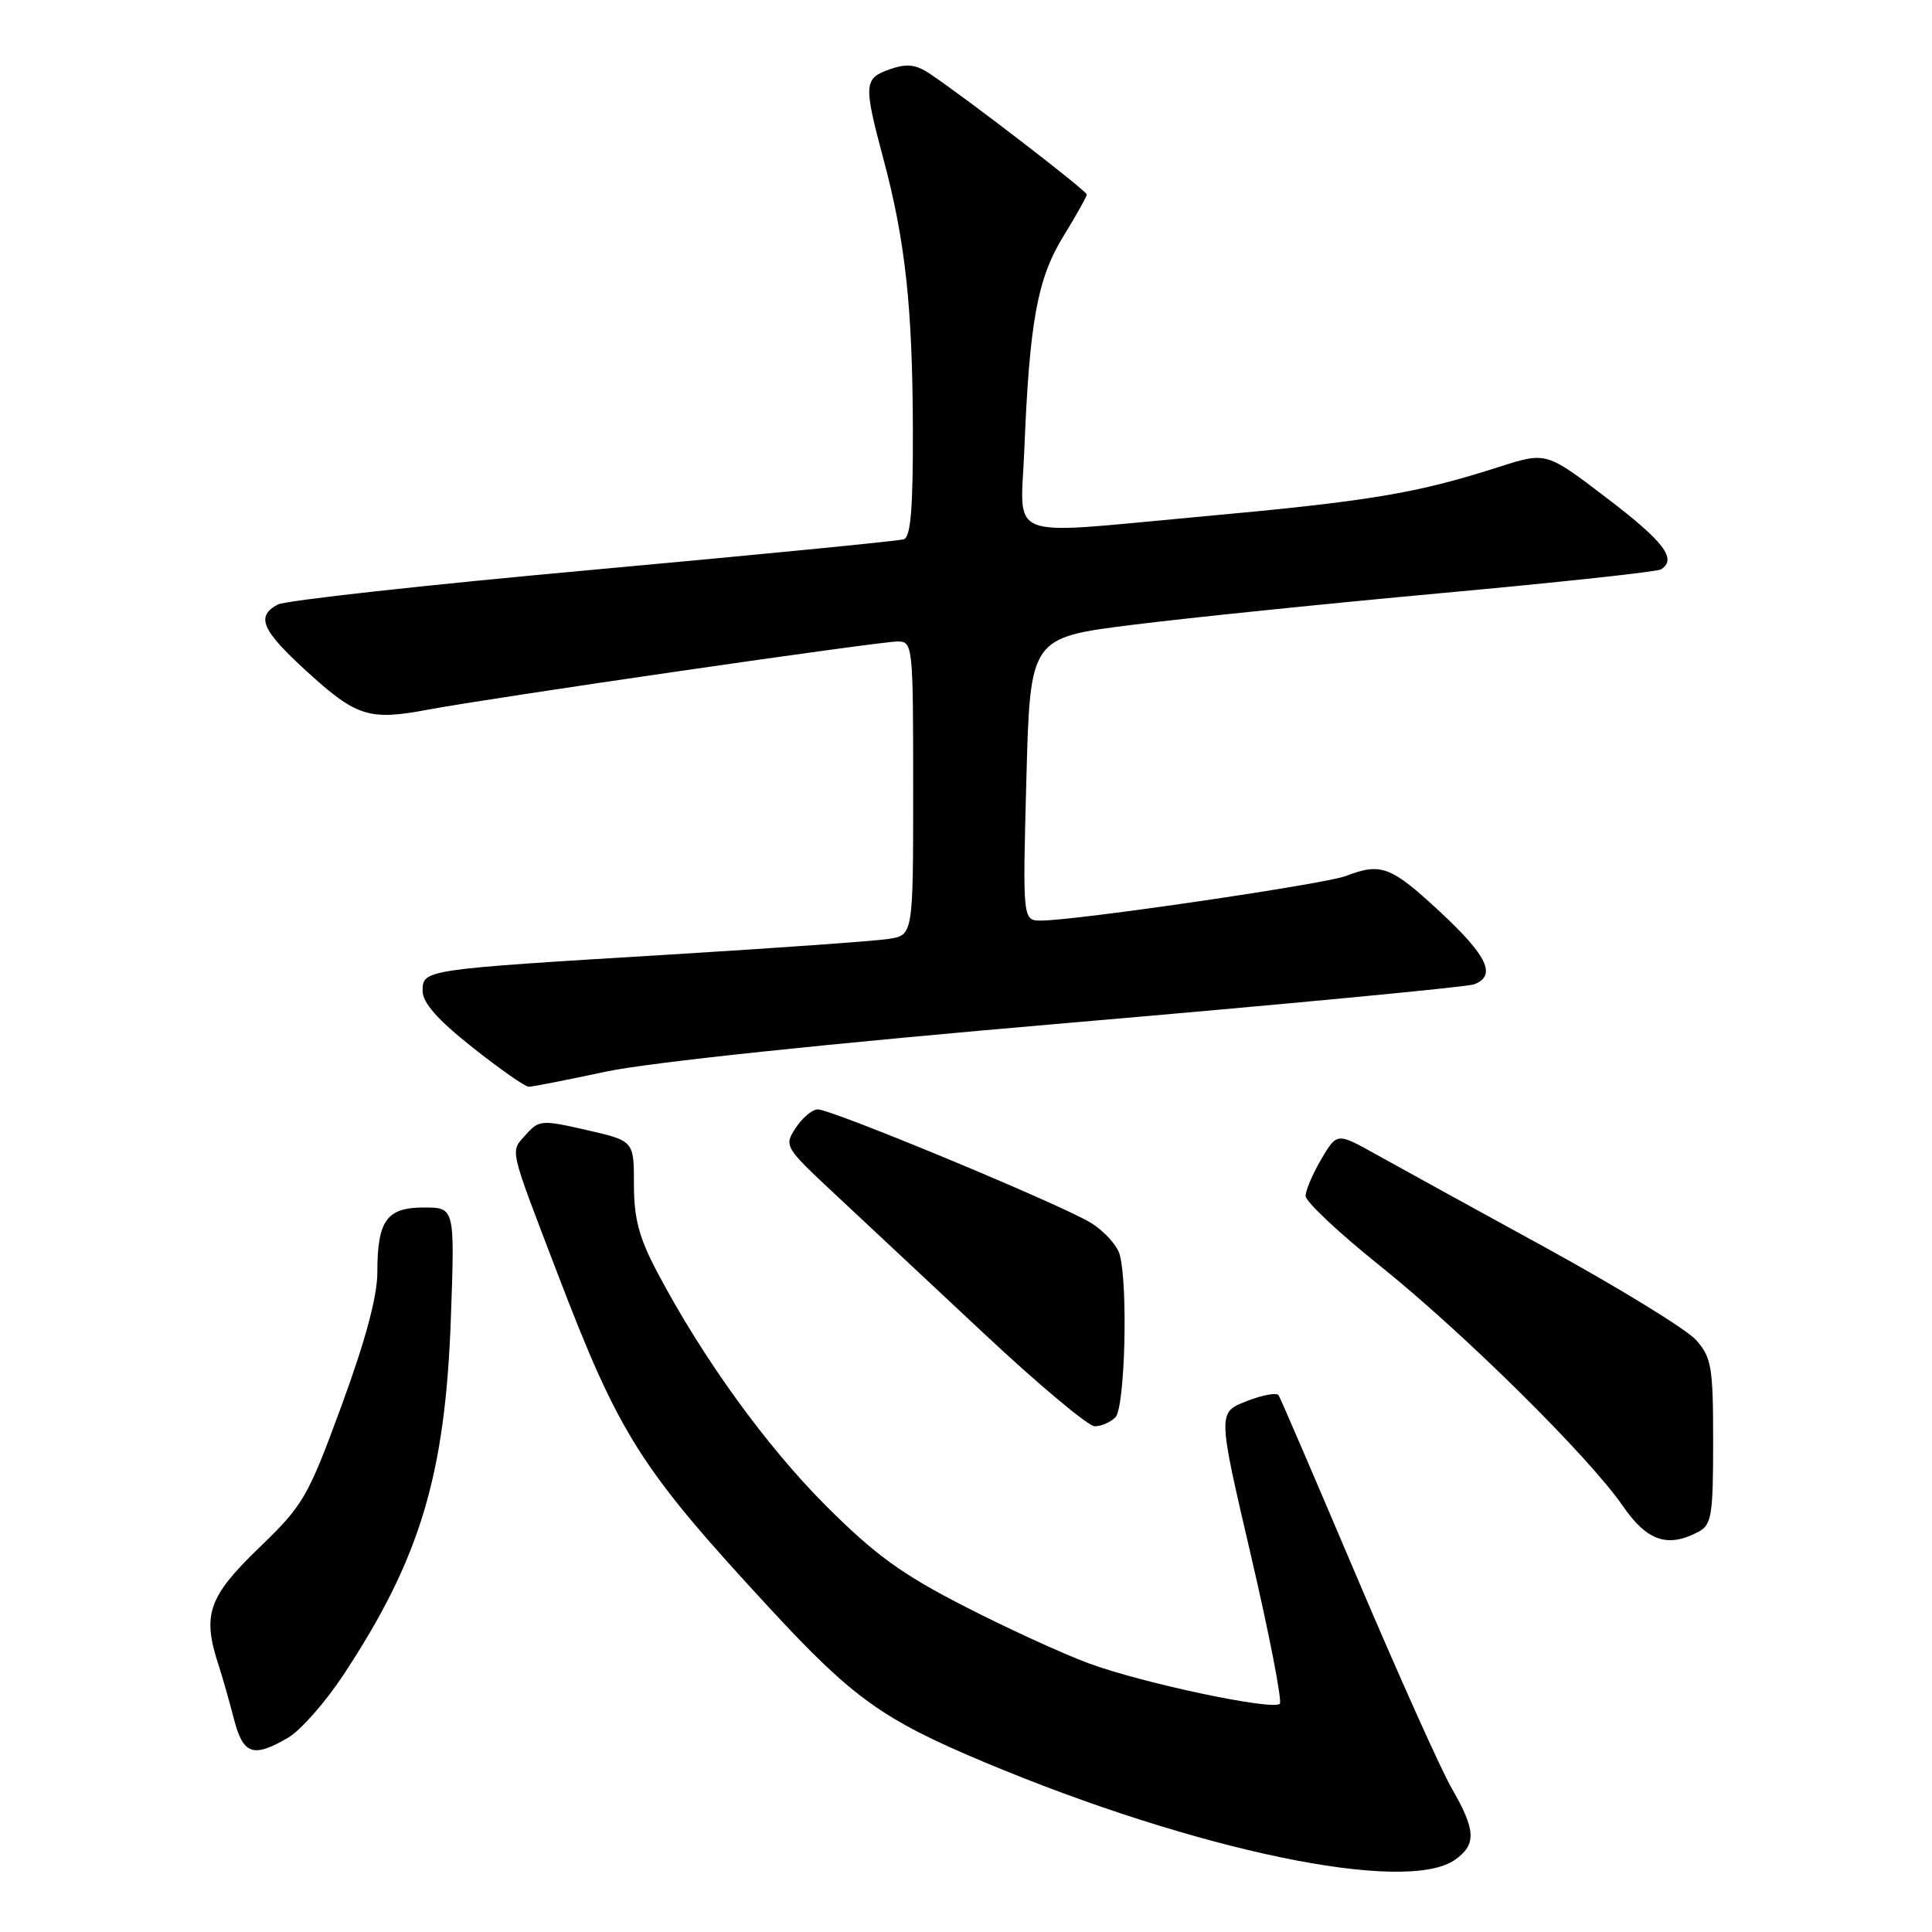 <?xml version="1.0" encoding="UTF-8" standalone="no"?>
<!DOCTYPE svg PUBLIC "-//W3C//DTD SVG 1.1//EN" "http://www.w3.org/Graphics/SVG/1.1/DTD/svg11.dtd" >
<svg xmlns="http://www.w3.org/2000/svg" xmlns:xlink="http://www.w3.org/1999/xlink" version="1.1" viewBox="0 0 256 256">
 <g >
 <path fill="currentColor"
d=" M 192.78 246.44 C 195.65 244.43 195.57 242.52 192.38 237.00 C 190.95 234.53 185.31 221.95 179.83 209.06 C 174.36 196.17 169.68 185.29 169.43 184.89 C 169.19 184.49 167.27 184.84 165.16 185.67 C 161.34 187.17 161.34 187.17 165.77 206.16 C 168.20 216.60 169.91 225.42 169.58 225.76 C 168.65 226.68 151.37 223.03 144.26 220.40 C 140.82 219.13 133.40 215.73 127.76 212.83 C 119.47 208.58 115.96 206.03 109.46 199.54 C 101.50 191.58 93.13 179.99 87.11 168.61 C 84.67 163.99 84.00 161.48 84.00 156.95 C 84.00 151.17 84.00 151.17 77.75 149.74 C 71.77 148.37 71.42 148.40 69.68 150.35 C 67.58 152.71 67.35 151.68 73.84 168.66 C 82.10 190.26 84.80 194.51 102.14 213.26 C 113.02 225.02 117.00 227.86 130.44 233.50 C 158.53 245.27 186.24 251.02 192.78 246.44 Z  M 38.18 230.25 C 39.82 229.29 43.10 225.57 45.46 222.00 C 55.64 206.60 58.99 195.53 59.74 174.75 C 60.27 160.00 60.27 160.00 56.17 160.00 C 51.23 160.00 50.00 161.72 50.00 168.60 C 50.00 171.77 48.43 177.61 45.27 186.22 C 40.77 198.46 40.23 199.40 34.27 205.15 C 27.60 211.59 26.78 213.97 28.95 220.60 C 29.47 222.20 30.39 225.41 30.99 227.75 C 32.21 232.50 33.54 232.97 38.18 230.25 Z  M 225.07 202.96 C 226.80 202.04 227.00 200.78 227.00 191.02 C 227.00 181.13 226.79 179.87 224.75 177.57 C 223.51 176.17 214.62 170.71 205.00 165.43 C 195.38 160.16 185.17 154.54 182.33 152.96 C 177.16 150.07 177.16 150.07 175.08 153.59 C 173.94 155.53 173.00 157.73 173.00 158.47 C 173.00 159.22 177.39 163.35 182.75 167.64 C 193.89 176.56 210.55 193.03 215.05 199.57 C 218.24 204.21 221.00 205.14 225.07 202.96 Z  M 147.80 187.80 C 149.06 186.54 149.49 170.42 148.37 166.26 C 148.04 165.03 146.32 163.12 144.54 162.03 C 140.68 159.64 110.25 147.00 108.36 147.00 C 107.64 147.00 106.33 148.10 105.44 149.44 C 103.87 151.85 103.94 151.98 110.67 158.26 C 114.43 161.77 123.35 170.12 130.50 176.81 C 137.65 183.50 144.20 188.98 145.05 188.99 C 145.90 189.00 147.14 188.46 147.80 187.80 Z  M 80.22 142.01 C 85.87 140.79 109.87 138.26 141.58 135.54 C 170.22 133.08 194.41 130.78 195.33 130.43 C 198.34 129.27 197.10 126.66 190.77 120.78 C 184.29 114.77 183.00 114.28 178.32 116.08 C 175.52 117.15 142.79 121.95 138.00 121.98 C 135.50 122.00 135.50 122.00 136.00 103.25 C 136.50 84.50 136.50 84.50 150.00 82.80 C 157.43 81.87 176.02 79.96 191.33 78.56 C 206.64 77.16 219.58 75.76 220.08 75.45 C 222.26 74.10 220.51 71.79 212.94 66.02 C 204.89 59.87 204.89 59.87 198.69 61.85 C 187.55 65.42 181.58 66.41 158.50 68.51 C 132.89 70.85 135.23 71.76 135.72 59.75 C 136.41 42.65 137.45 36.93 140.89 31.33 C 142.60 28.55 144.00 26.05 144.00 25.77 C 144.00 25.28 127.85 12.86 123.15 9.73 C 121.33 8.53 120.14 8.40 117.90 9.18 C 114.46 10.38 114.41 11.16 117.04 21.00 C 119.95 31.85 120.91 40.63 120.96 56.78 C 120.99 67.36 120.68 71.17 119.75 71.46 C 119.06 71.68 100.53 73.50 78.56 75.50 C 56.60 77.49 37.81 79.57 36.81 80.10 C 33.88 81.67 34.66 83.49 40.58 88.90 C 47.21 94.96 48.89 95.50 56.62 94.05 C 65.05 92.46 116.47 85.00 118.93 85.00 C 120.95 85.00 121.00 85.45 121.00 104.45 C 121.00 123.91 121.00 123.91 117.75 124.41 C 115.96 124.69 102.80 125.63 88.50 126.50 C 56.01 128.47 56.00 128.47 56.00 131.32 C 56.00 132.87 58.00 135.14 62.59 138.77 C 66.22 141.65 69.58 144.00 70.06 144.00 C 70.55 144.00 75.12 143.10 80.22 142.01 Z "/>
</g>
</svg>